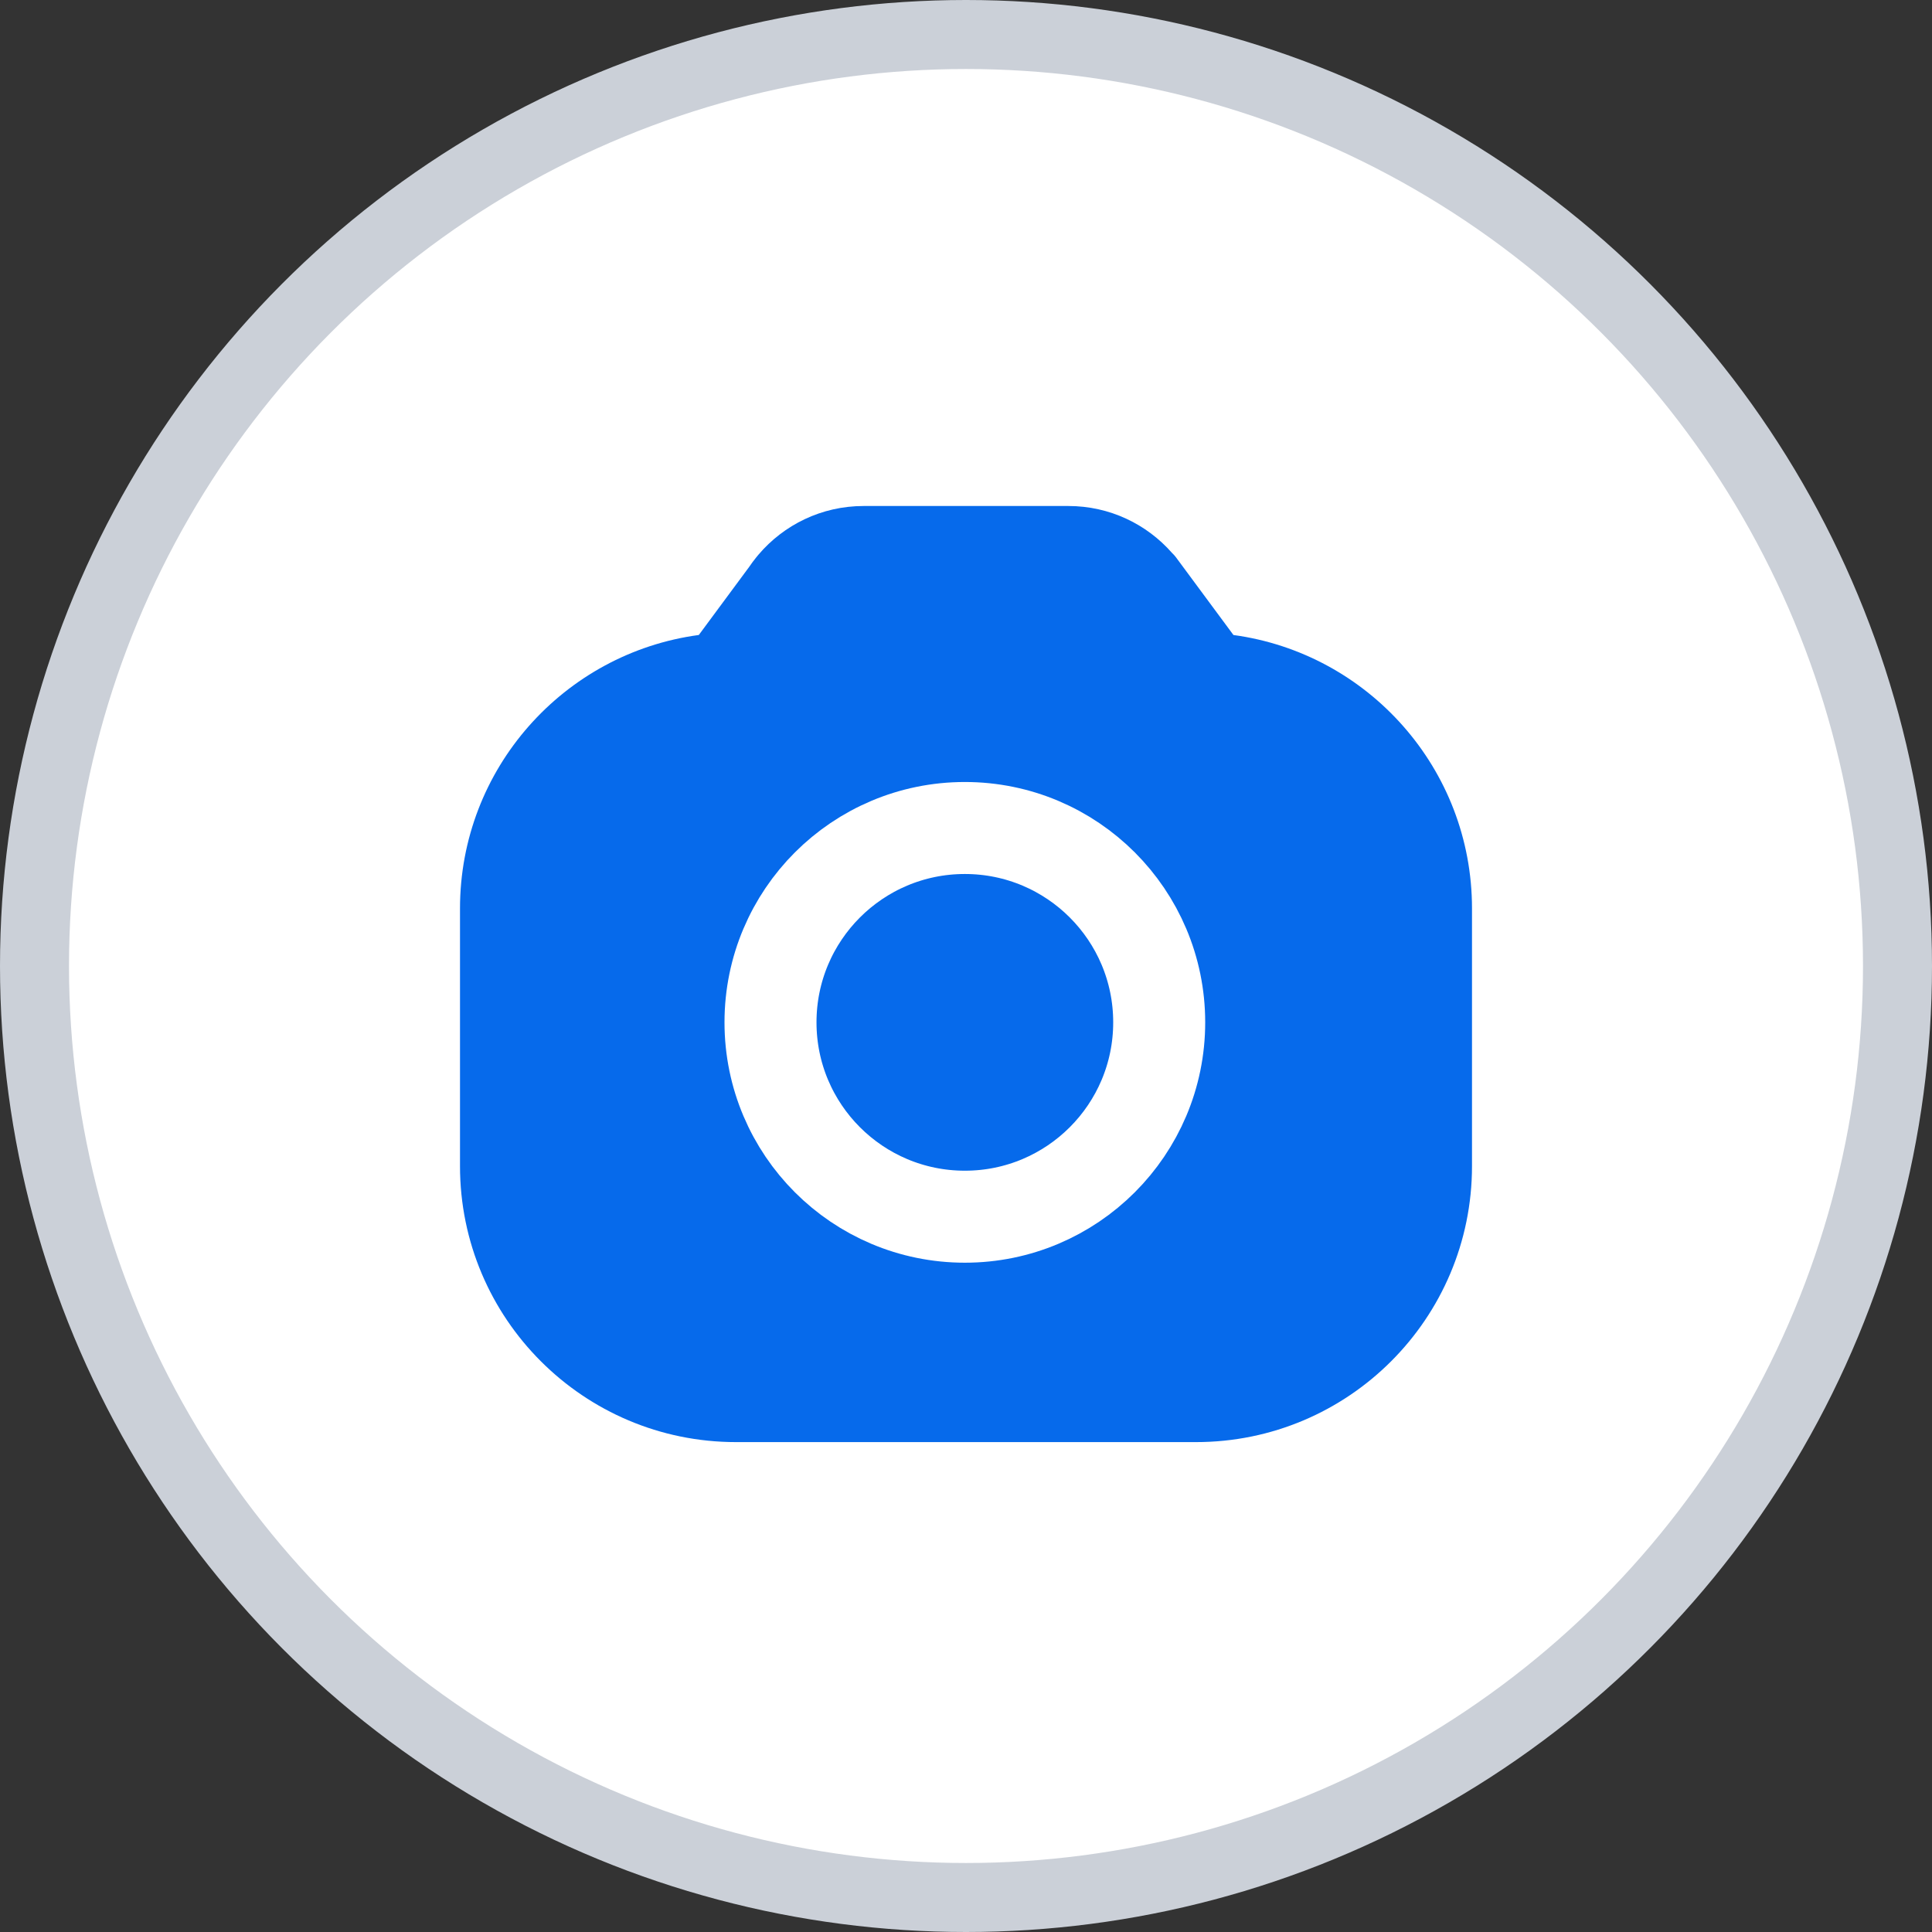 <svg width="84" height="84" viewBox="0 0 84 84" fill="none" xmlns="http://www.w3.org/2000/svg">
<rect x="0" y="0" width="84" height="84" fill="#333333" stroke="none"/>
<circle cx="42" cy="42" r="40.5" fill="white" stroke="#CBD0D8" stroke-width="3"/>
<path fill-rule="evenodd" clip-rule="evenodd" d="M53.628 27.609C59.485 28.404 64 33.424 64 39.499V50.7C64 57.327 58.627 62.7 52 62.7H32C25.373 62.7 20 57.327 20 50.7V39.499C20 33.42 24.52 28.397 30.383 27.608L32.571 24.65C32.67 24.504 32.775 24.362 32.886 24.226C32.915 24.187 32.945 24.15 32.978 24.115C34.078 22.821 35.718 22 37.55 22H46.45C48.247 22 49.859 22.79 50.958 24.041C51.02 24.098 51.077 24.161 51.129 24.231L53.628 27.609Z" fill="#066AEB"/>
<circle cx="41.95" cy="44.45" r="8.45" stroke="white" stroke-width="4"/>
</svg>
